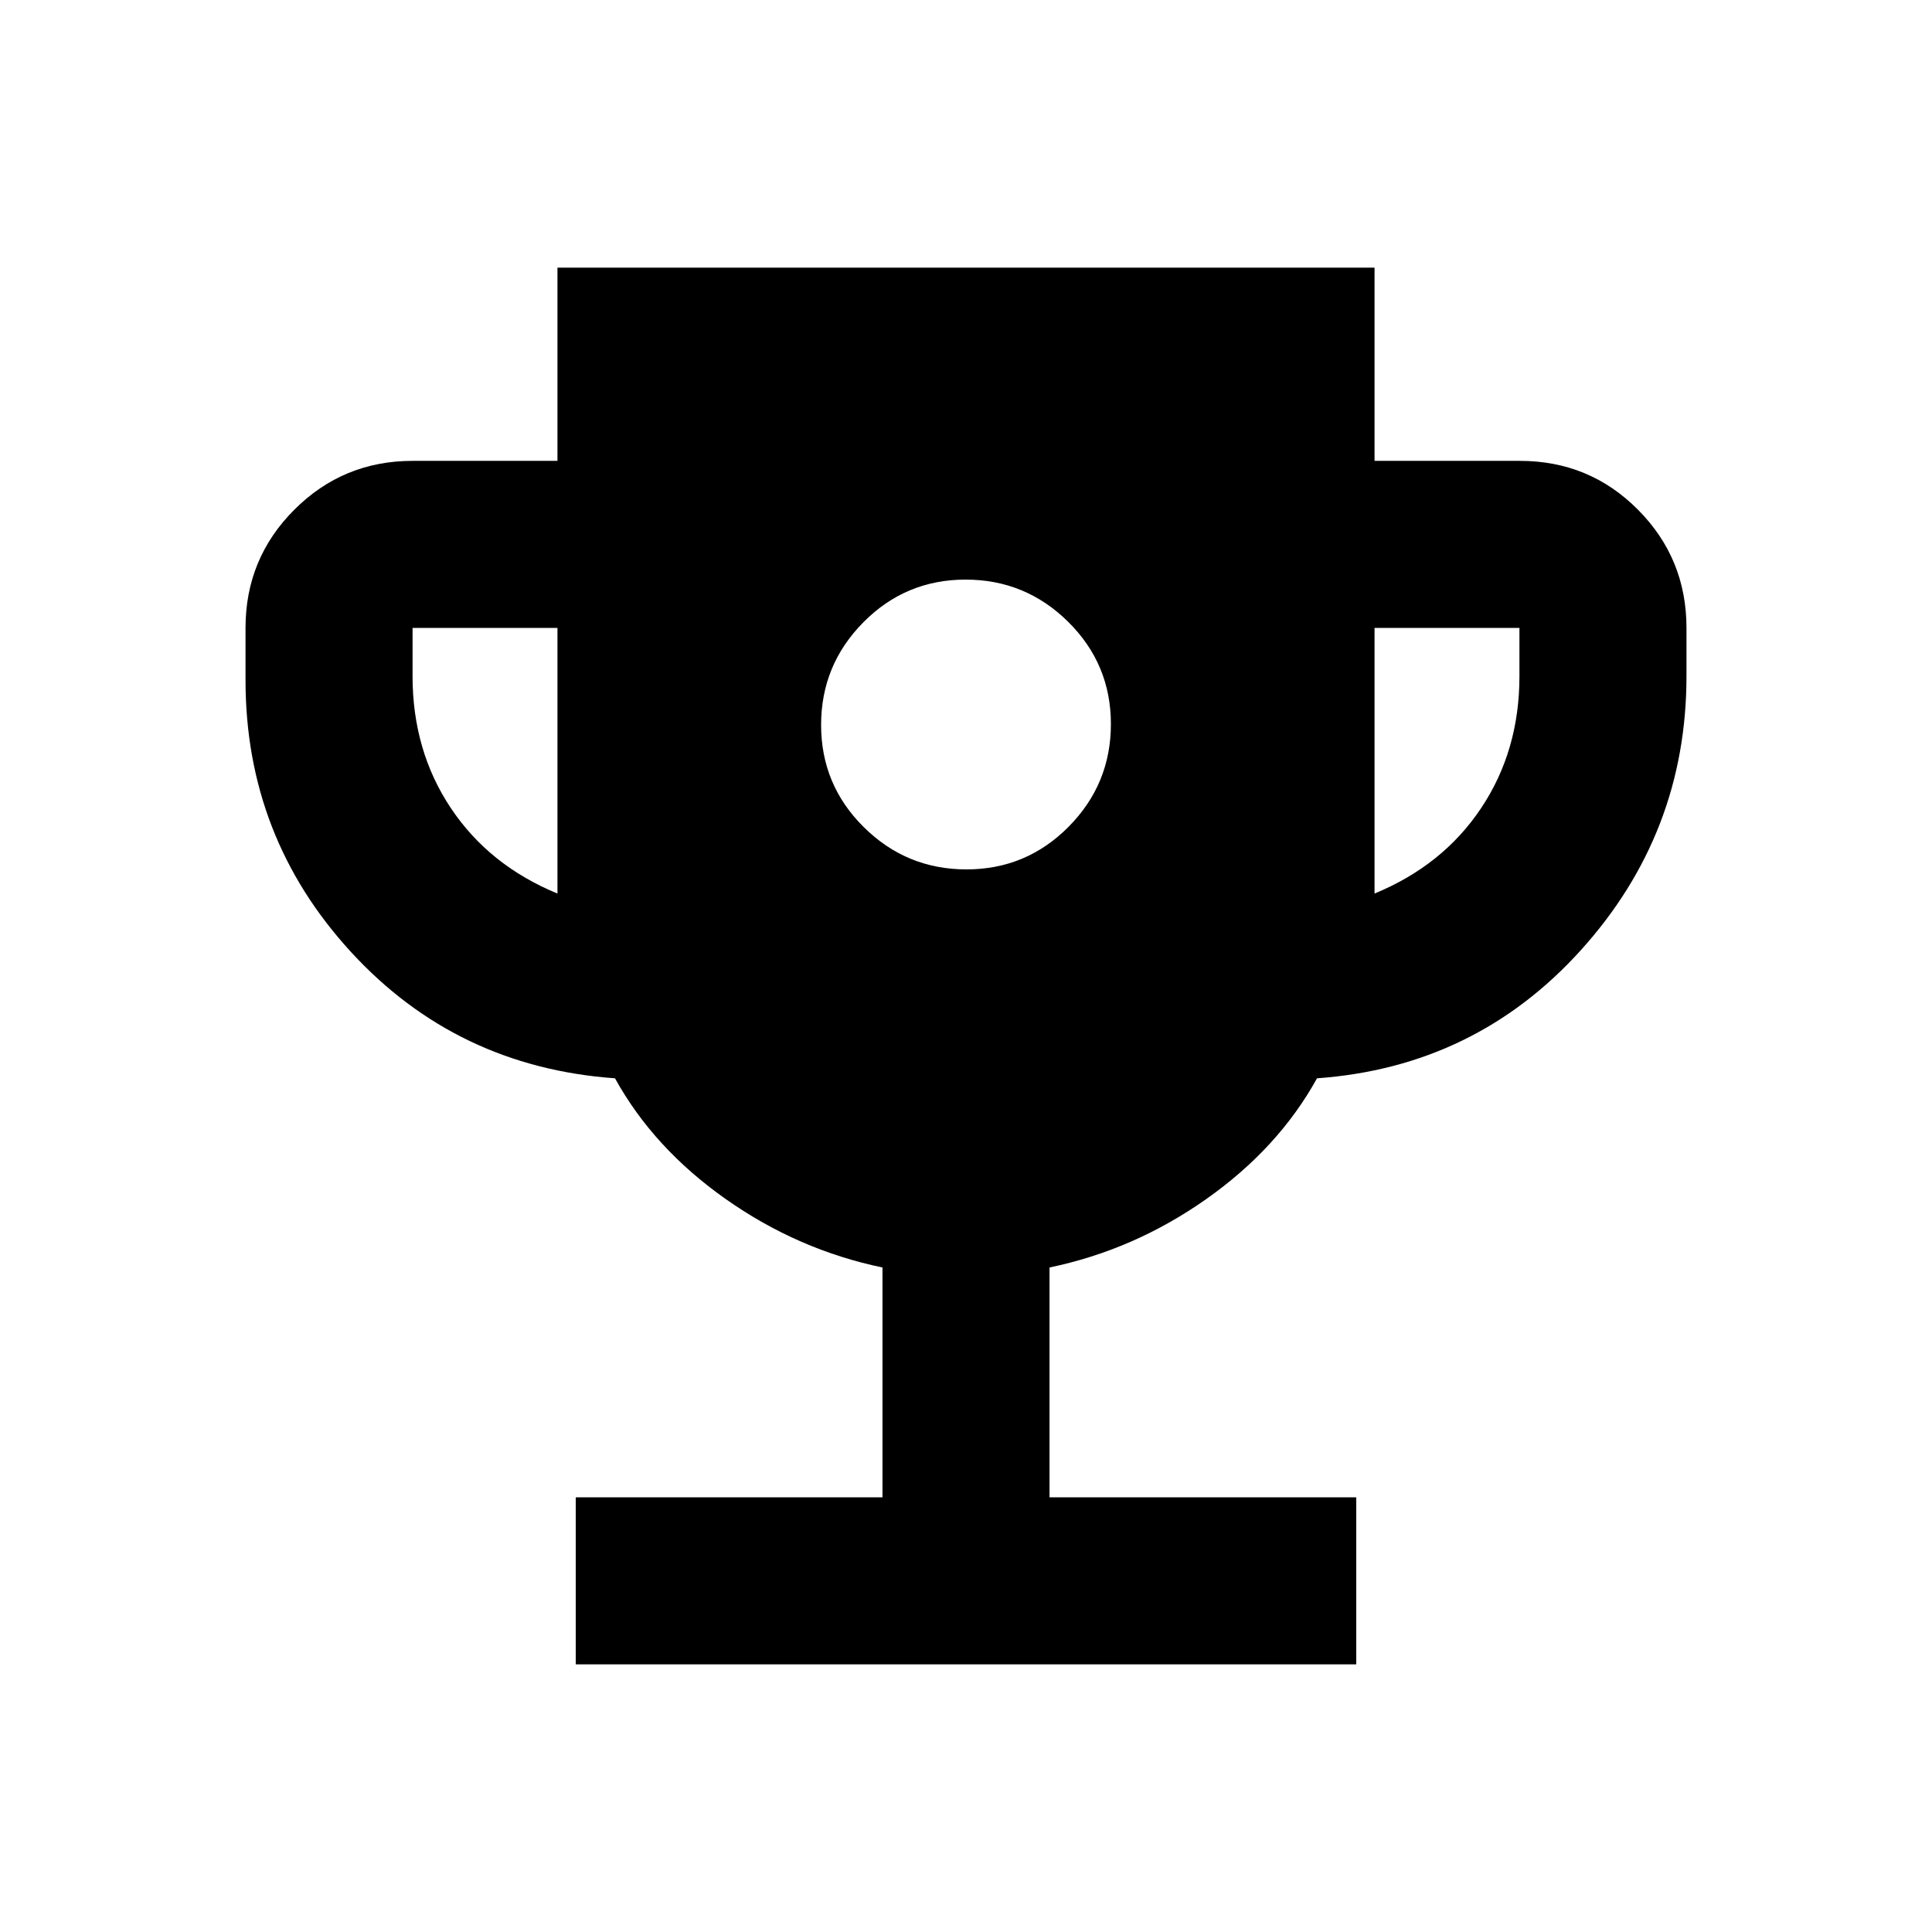 <svg xmlns="http://www.w3.org/2000/svg" viewBox="0 -960 960 960"><path d="M480.212-528Q510-528 531-549.212q21-21.213 21-51Q552-630 530.788-651q-21.213-21-51-21Q450-672 429-650.788q-21 21.213-21 51Q408-570 429.212-549q21.213 21 51 21ZM286.087-133v-83H438.5v-114.195q-42-8.718-77.859-33.979-35.859-25.261-55.054-60.021-78.739-5.653-131.163-62.75Q122-544.043 122-622v-26q0-34.483 24.258-58.741Q170.517-731 205-731h72v-96h406v96h72.213q34.57 0 58.679 24.259Q838-682.483 838-648v24q0 77.978-52.424 136.065t-131.163 63.74q-19.195 34.76-55.054 60.021-35.859 25.261-77.859 33.979V-216h152.413v83H286.087ZM277-516v-132h-72v24q0 37 19 65.5t53 42.5Zm406 0q34-14 53-42.5t19-65.5v-24h-72v132Z"/></svg>
